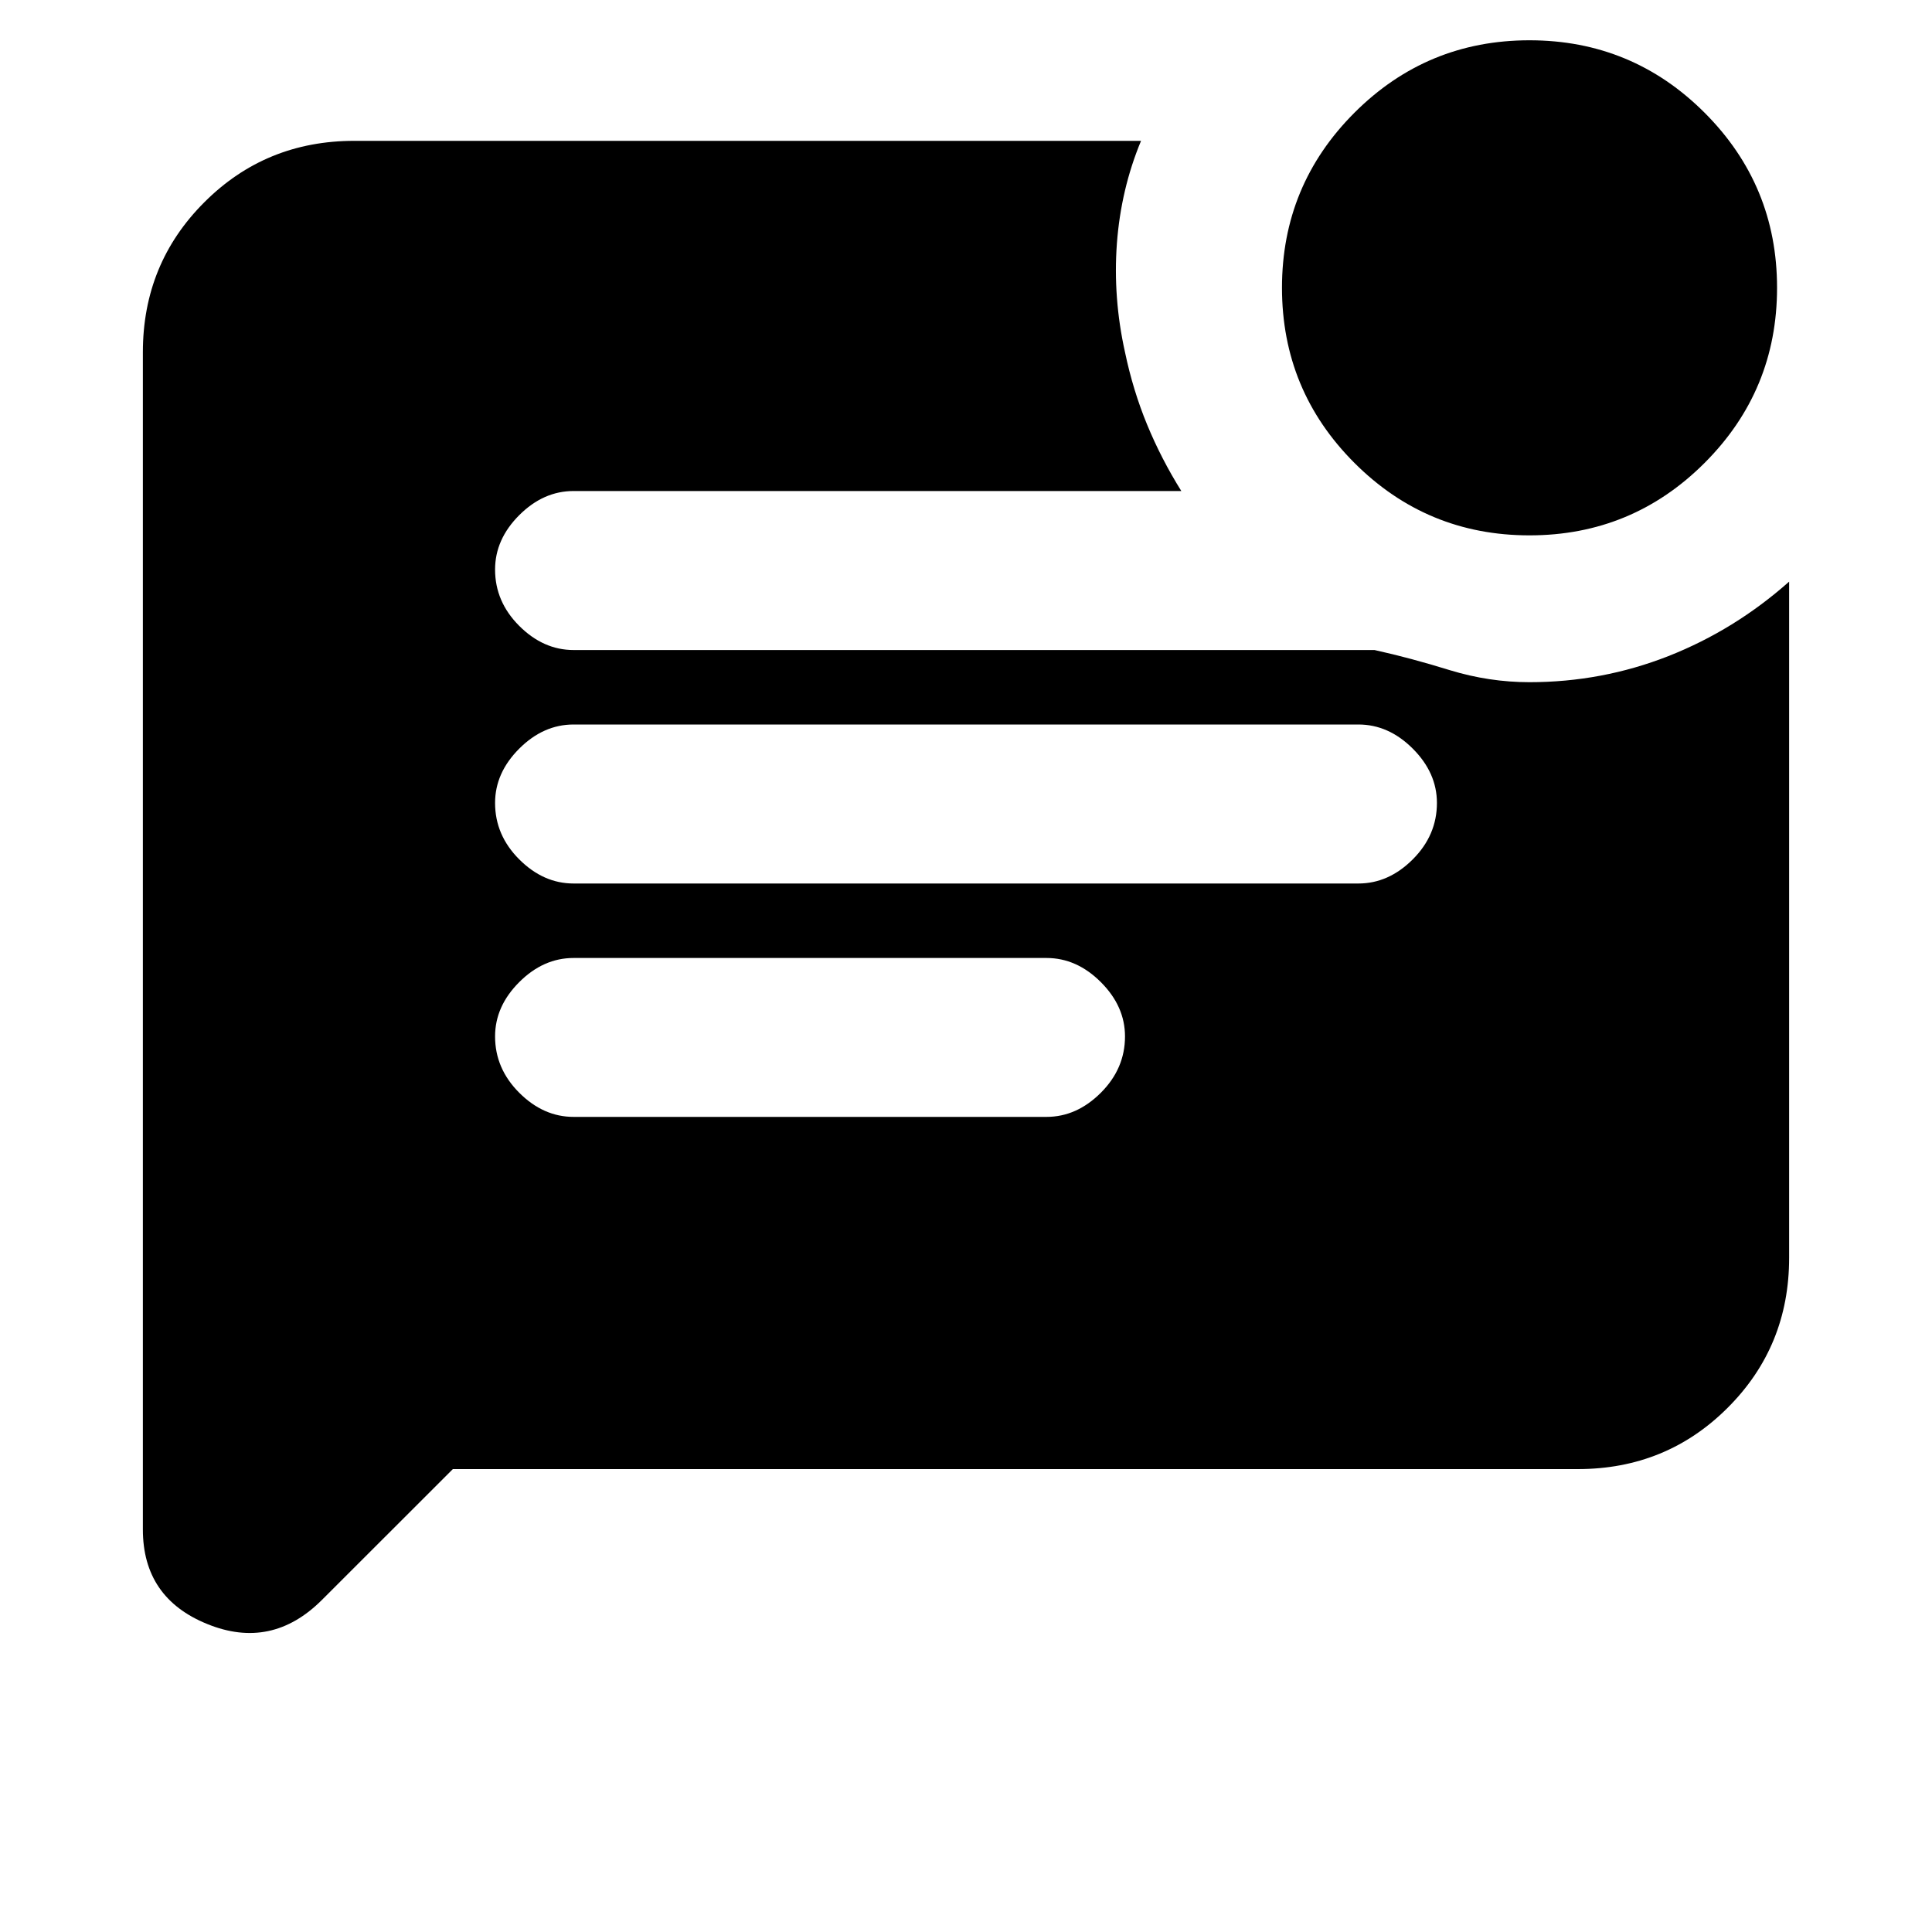 <svg xmlns="http://www.w3.org/2000/svg" height="20" width="20"><path d="M10.833 11.562q.313 0 .563-.25.25-.25.25-.583 0-.312-.25-.562-.25-.25-.563-.25H5.938q-.313 0-.563.25-.25.25-.25.562 0 .333.25.583.25.25.563.25Zm3.229-2.416q.313 0 .563-.25.25-.25.25-.584 0-.312-.25-.562-.25-.25-.563-.25H5.938q-.313 0-.563.25-.25.25-.25.562 0 .334.25.584.25.25.563.25Zm1.771-3.604q-1.062 0-1.812-.75t-.75-1.813q0-1.062.75-1.812t1.812-.75q1.063 0 1.813.75t.75 1.812q0 1.063-.75 1.813t-1.813.75ZM4.688 15.208l-1.355 1.354q-.521.521-1.187.25-.667-.27-.667-.979V3.646q0-.917.636-1.552.635-.636 1.552-.636h8.145q-.208.5-.25 1.063-.041.562.084 1.125.083.396.229.75.146.354.354.687H5.938q-.313 0-.563.25-.25.25-.25.563 0 .333.25.583.25.25.563.25h8.291q.375.083.781.209.407.124.823.124.75 0 1.438-.27.687-.271 1.25-.771v7q0 .917-.636 1.552-.635.635-1.552.635Z"/></svg>